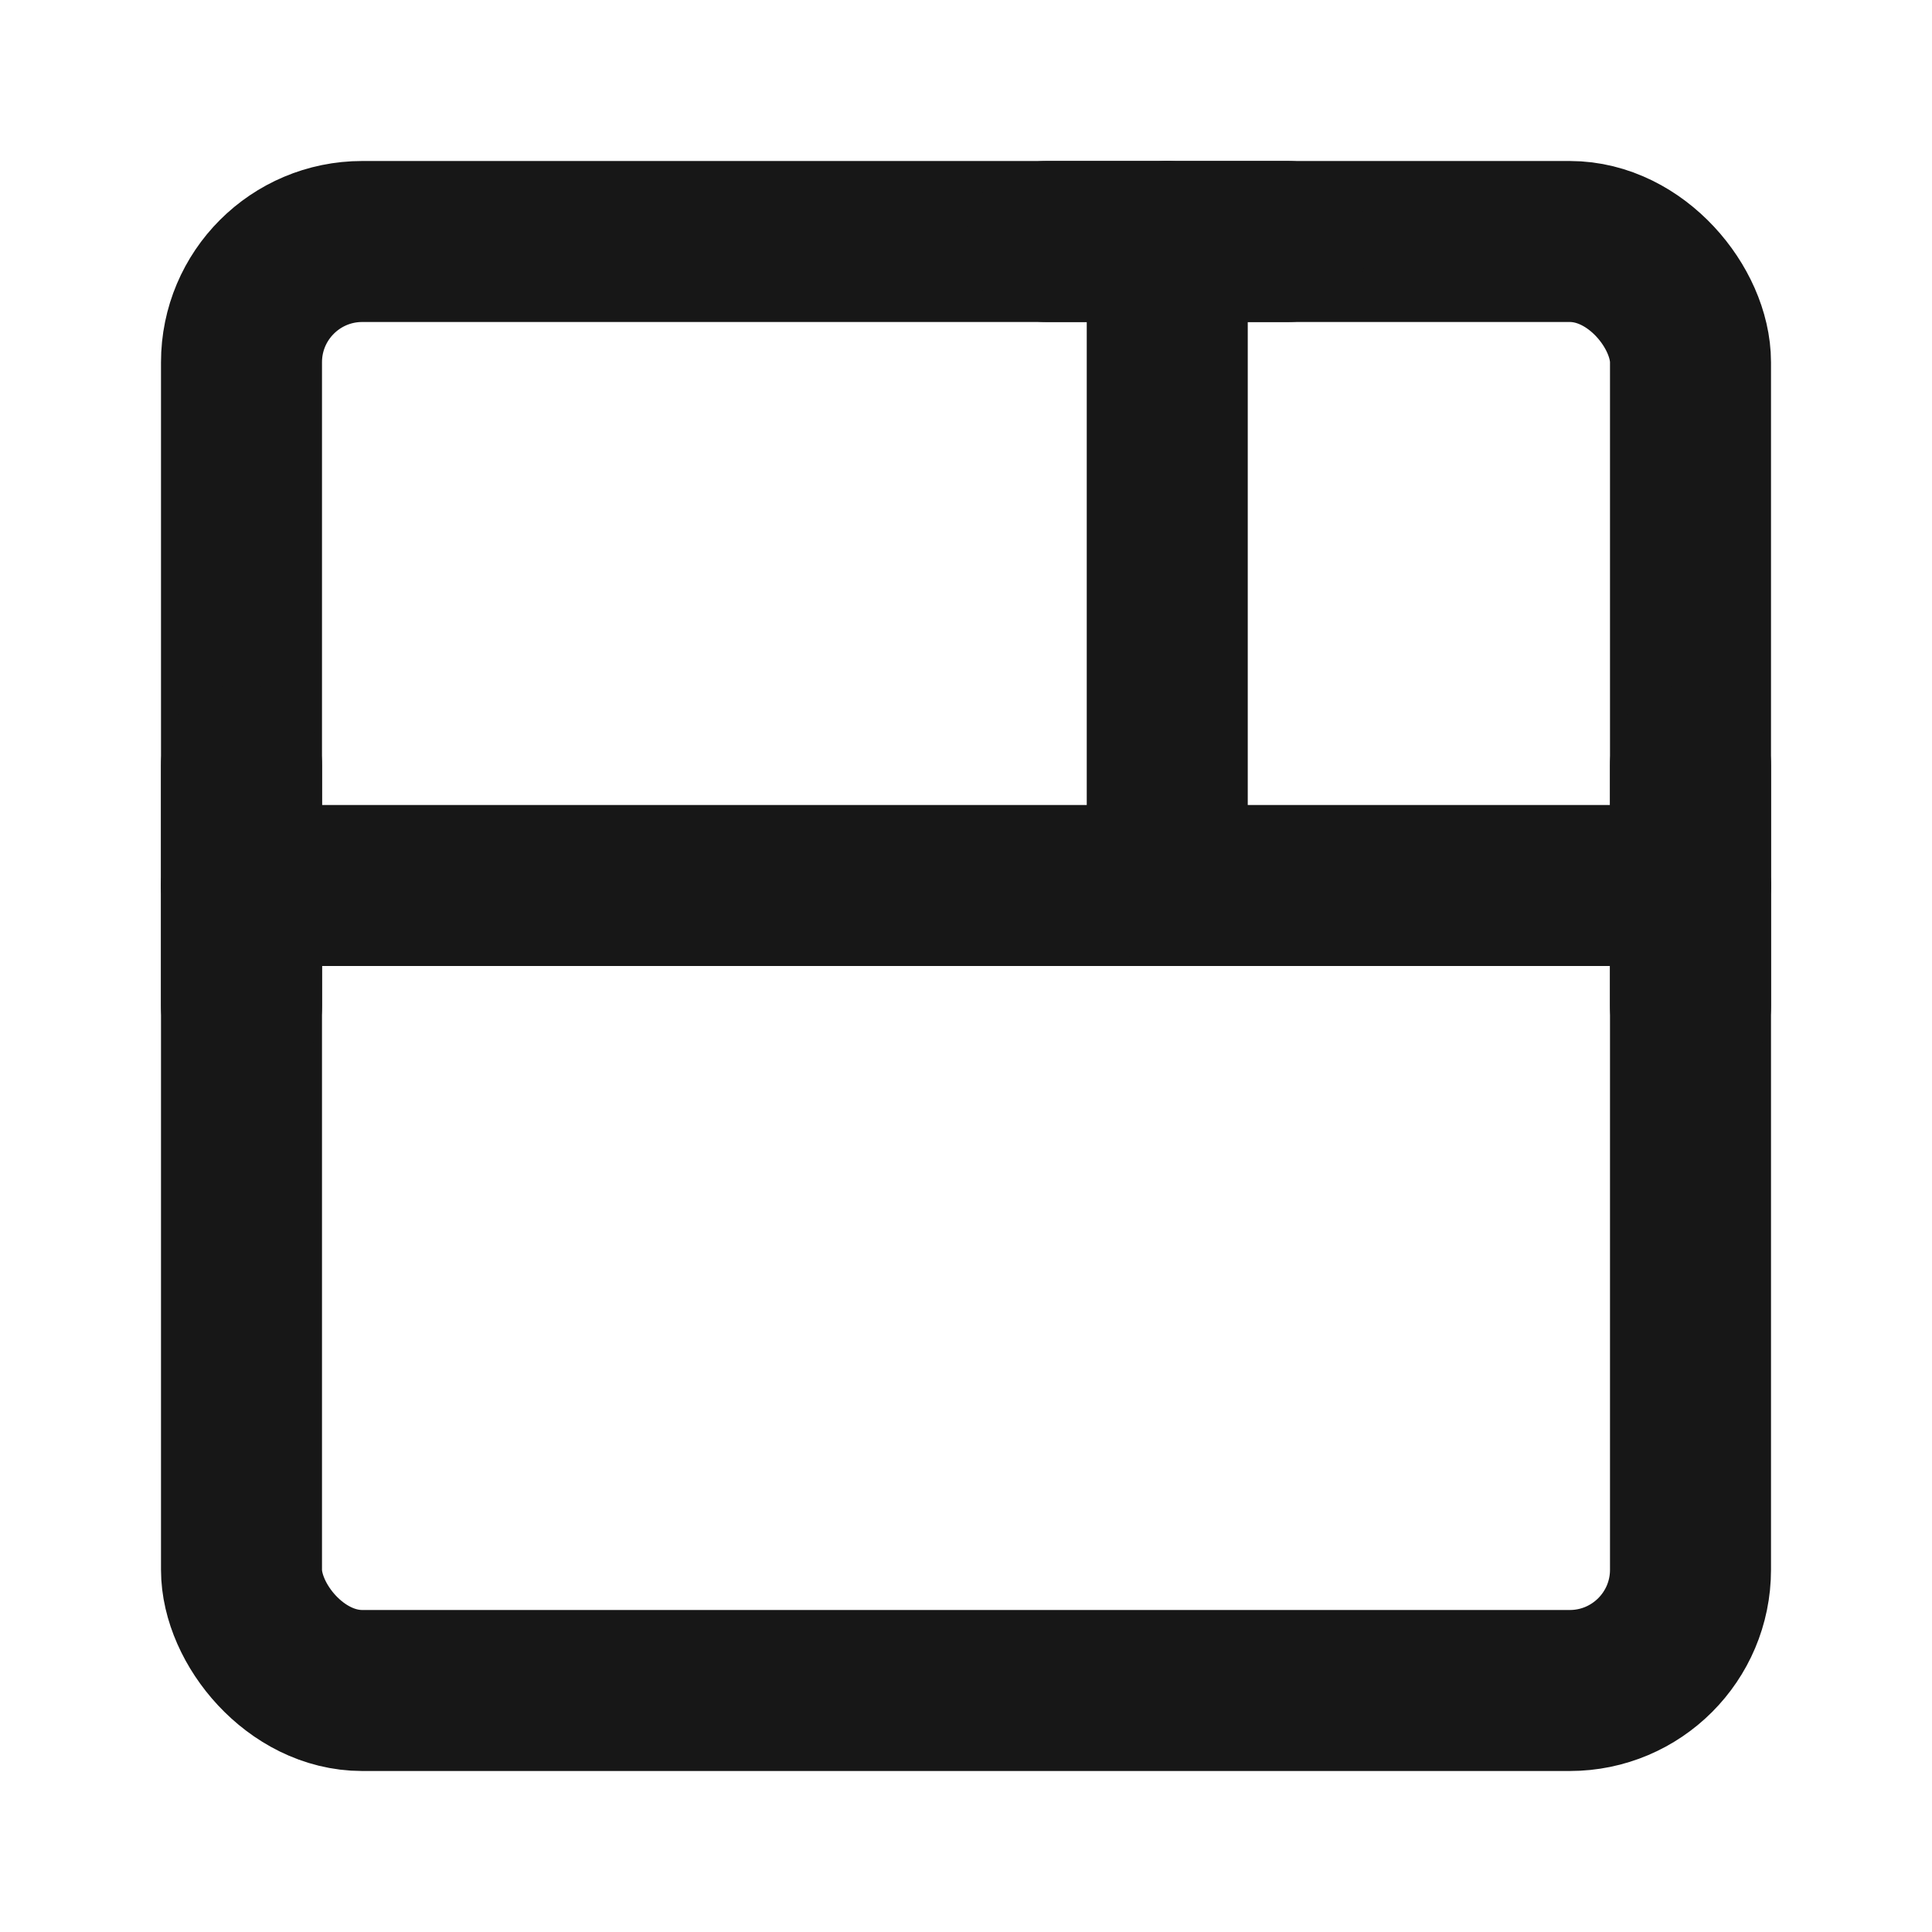 <?xml version="1.0" encoding="UTF-8"?><svg width="24" height="24" viewBox="0 0 48 48" fill="none" xmlns="http://www.w3.org/2000/svg"><rect x="6" y="6" width="36" height="36" rx="3" fill="none" stroke="#171717" stroke-width="4" stroke-linejoin="round"/><path d="M6 22L42 22" stroke="#171717" stroke-width="4" stroke-linecap="round" stroke-linejoin="round"/><path d="M29 22V6" stroke="#171717" stroke-width="4" stroke-linecap="round" stroke-linejoin="round"/><path d="M26 6H32" stroke="#171717" stroke-width="4" stroke-linecap="round" stroke-linejoin="round"/><path d="M6 19V25" stroke="#171717" stroke-width="4" stroke-linecap="round" stroke-linejoin="round"/><path d="M42 19V25" stroke="#171717" stroke-width="4" stroke-linecap="round" stroke-linejoin="round"/></svg>